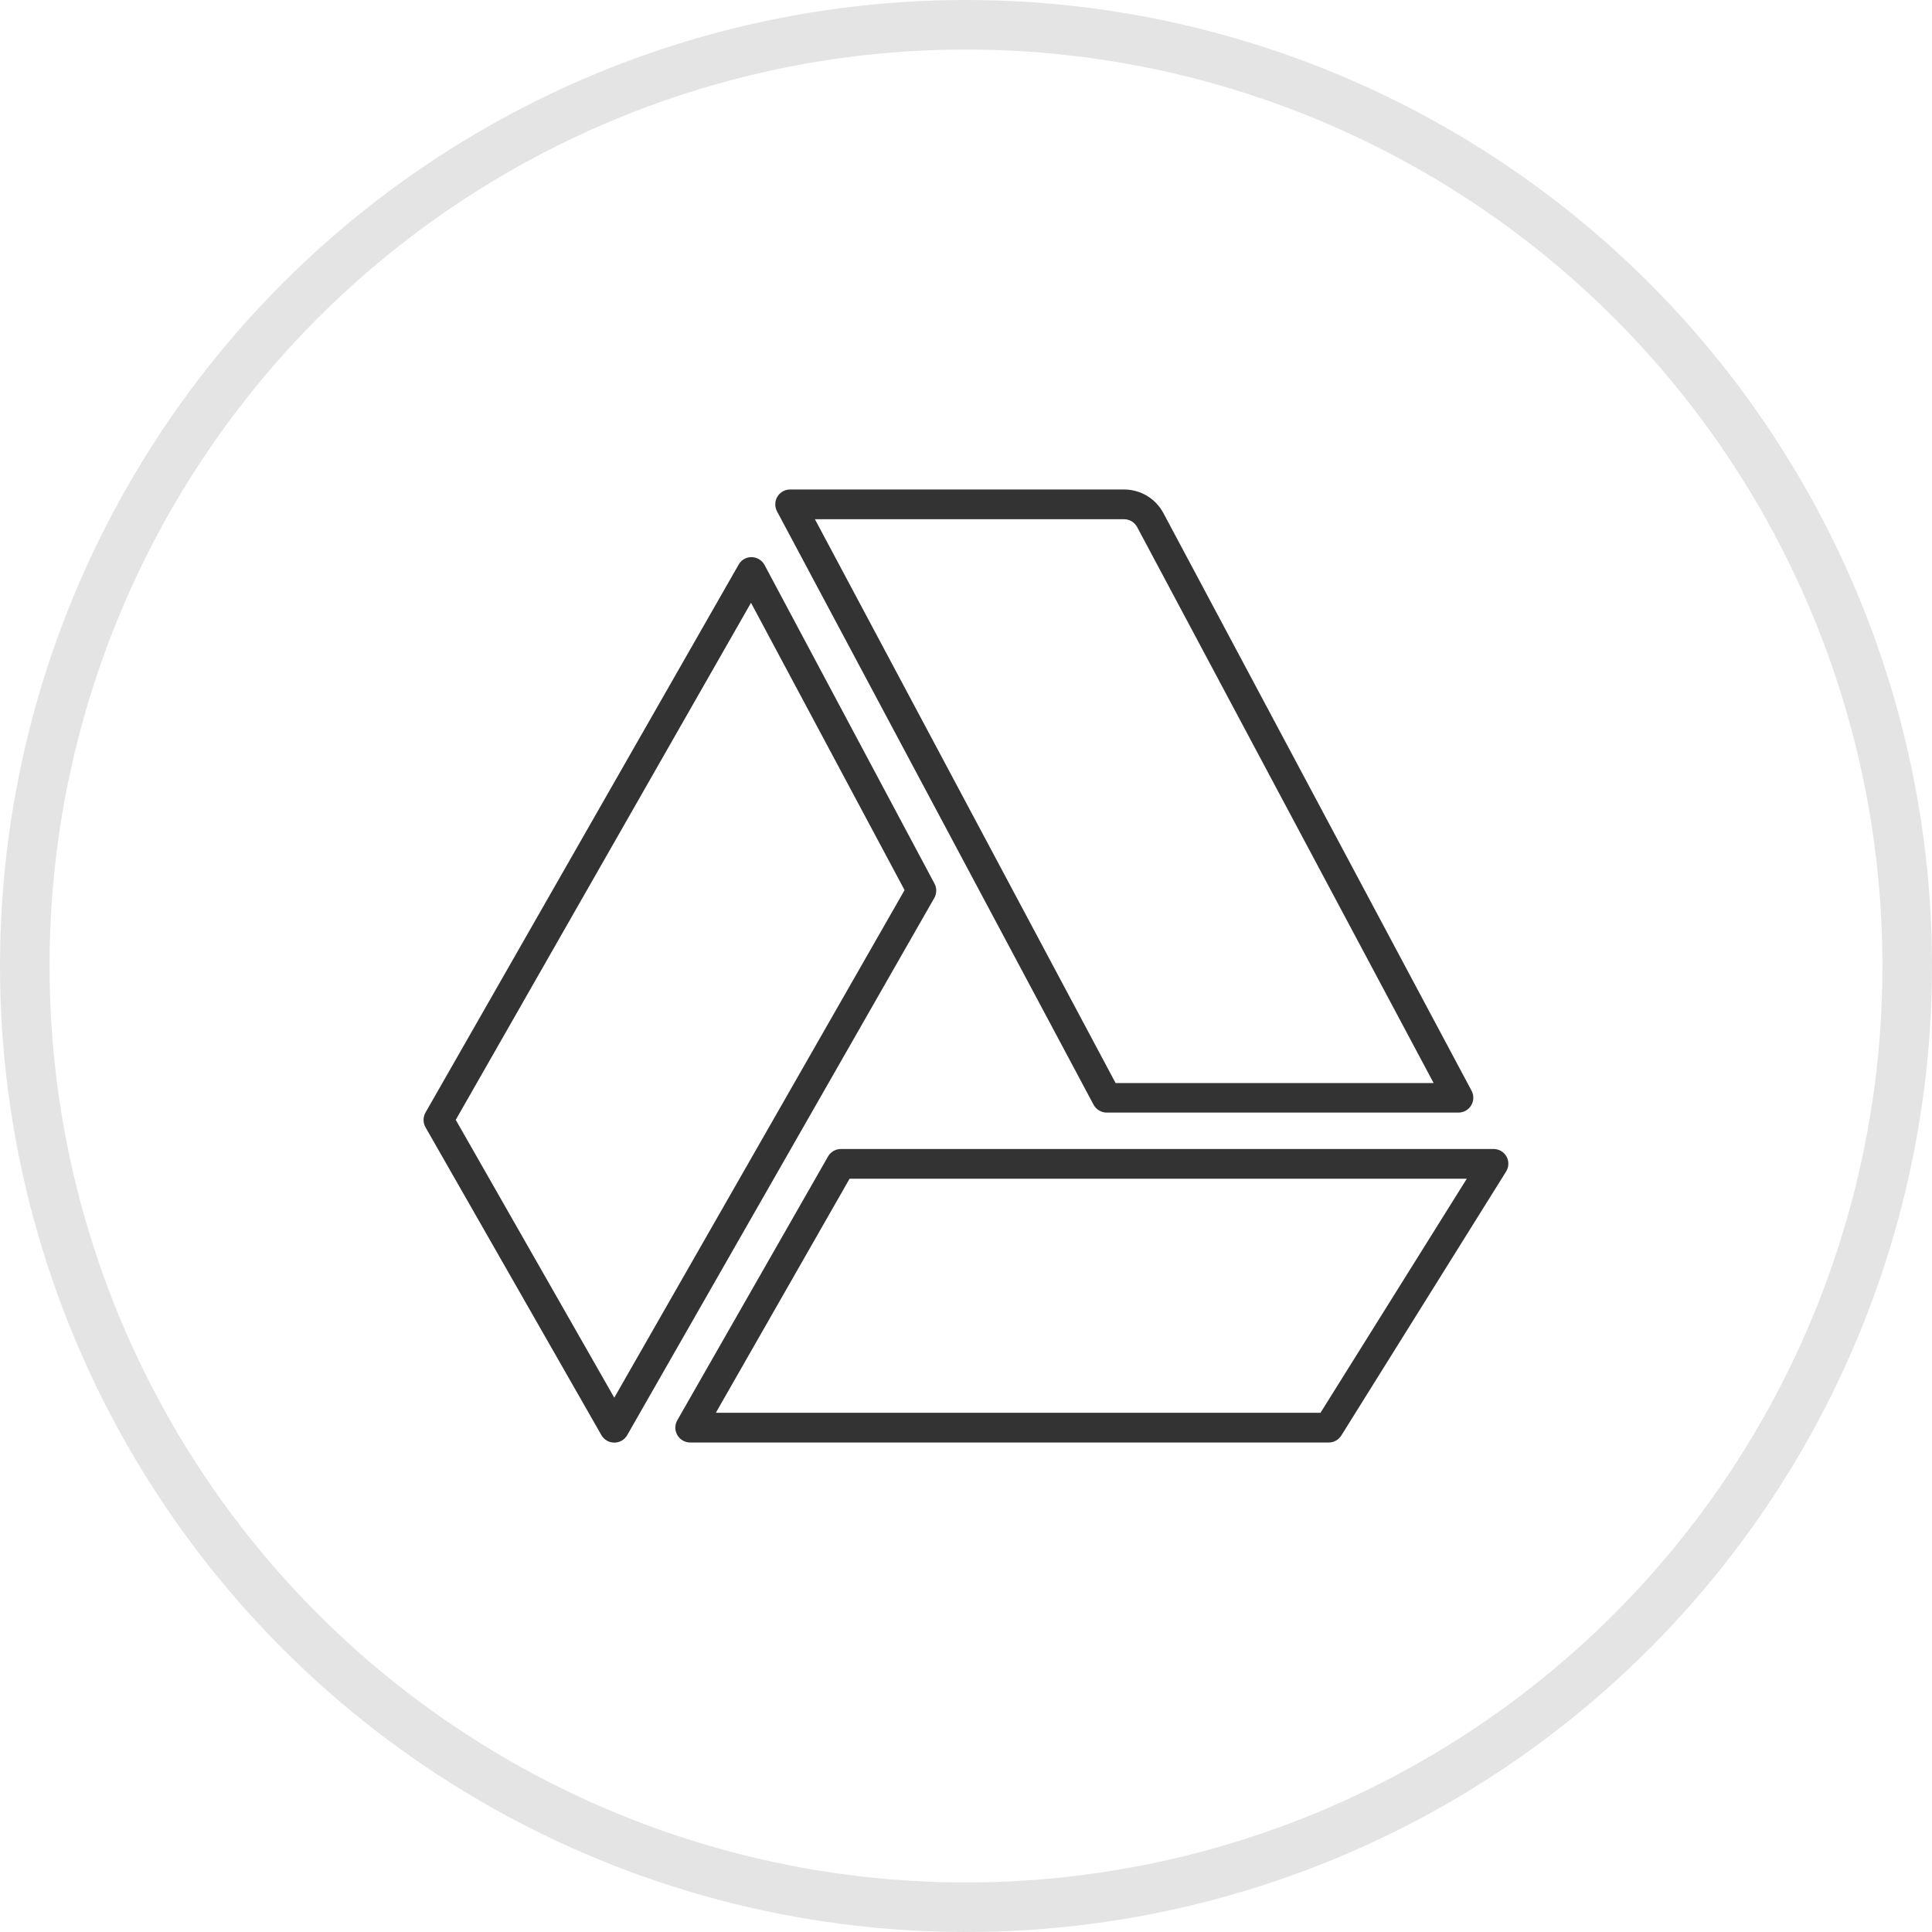 <svg width="39" height="39" viewBox="0 0 39 39" fill="none" xmlns="http://www.w3.org/2000/svg">
<circle cx="19.5" cy="19.5" r="19" stroke="#E4E4E4"/>
<path d="M22.075 22.3C22.101 22.348 22.139 22.388 22.186 22.416C22.232 22.444 22.286 22.459 22.34 22.459H29.44C29.492 22.459 29.543 22.446 29.588 22.42C29.634 22.395 29.671 22.358 29.698 22.313C29.725 22.269 29.739 22.218 29.741 22.166C29.742 22.114 29.73 22.063 29.705 22.017L23.485 10.358C23.408 10.214 23.294 10.093 23.154 10.009C23.014 9.925 22.853 9.881 22.69 9.881H15.95C15.898 9.881 15.847 9.894 15.802 9.92C15.757 9.945 15.719 9.982 15.692 10.027C15.665 10.071 15.651 10.122 15.65 10.174C15.649 10.225 15.661 10.276 15.685 10.322L22.075 22.3ZM22.69 10.481C22.744 10.481 22.798 10.496 22.845 10.524C22.891 10.552 22.929 10.592 22.955 10.64L28.94 21.863H22.52L16.45 10.481H22.69ZM18.862 17.833L15.434 11.406C15.409 11.359 15.371 11.319 15.326 11.291C15.28 11.263 15.228 11.248 15.174 11.247C15.12 11.245 15.067 11.259 15.02 11.286C14.973 11.313 14.935 11.352 14.909 11.4L8.59 22.457C8.564 22.503 8.55 22.554 8.55 22.607C8.55 22.66 8.564 22.711 8.59 22.757L12.14 28.97C12.166 29.016 12.204 29.054 12.25 29.081C12.296 29.107 12.348 29.121 12.4 29.121C12.453 29.121 12.505 29.107 12.551 29.081C12.597 29.054 12.635 29.016 12.661 28.97L18.861 18.125C18.886 18.08 18.899 18.03 18.899 17.979C18.9 17.928 18.887 17.878 18.862 17.833ZM12.4 28.214L9.2 22.606L15.16 12.168L18.26 17.968L12.4 28.214ZM30.412 23.348C30.386 23.301 30.348 23.262 30.302 23.235C30.256 23.208 30.203 23.194 30.15 23.194H16.976C16.923 23.194 16.871 23.208 16.825 23.234C16.779 23.261 16.741 23.299 16.715 23.345L13.672 28.67C13.646 28.716 13.632 28.767 13.632 28.82C13.633 28.873 13.647 28.924 13.673 28.97C13.7 29.015 13.737 29.053 13.783 29.079C13.829 29.105 13.88 29.119 13.933 29.119H26.822C26.873 29.119 26.923 29.106 26.967 29.081C27.012 29.057 27.049 29.021 27.076 28.978L30.4 23.653C30.429 23.608 30.446 23.556 30.448 23.502C30.45 23.448 30.438 23.395 30.412 23.348ZM26.656 28.519H14.45L17.15 23.794H29.609L26.656 28.519Z" fill="#333333"/>
</svg>
